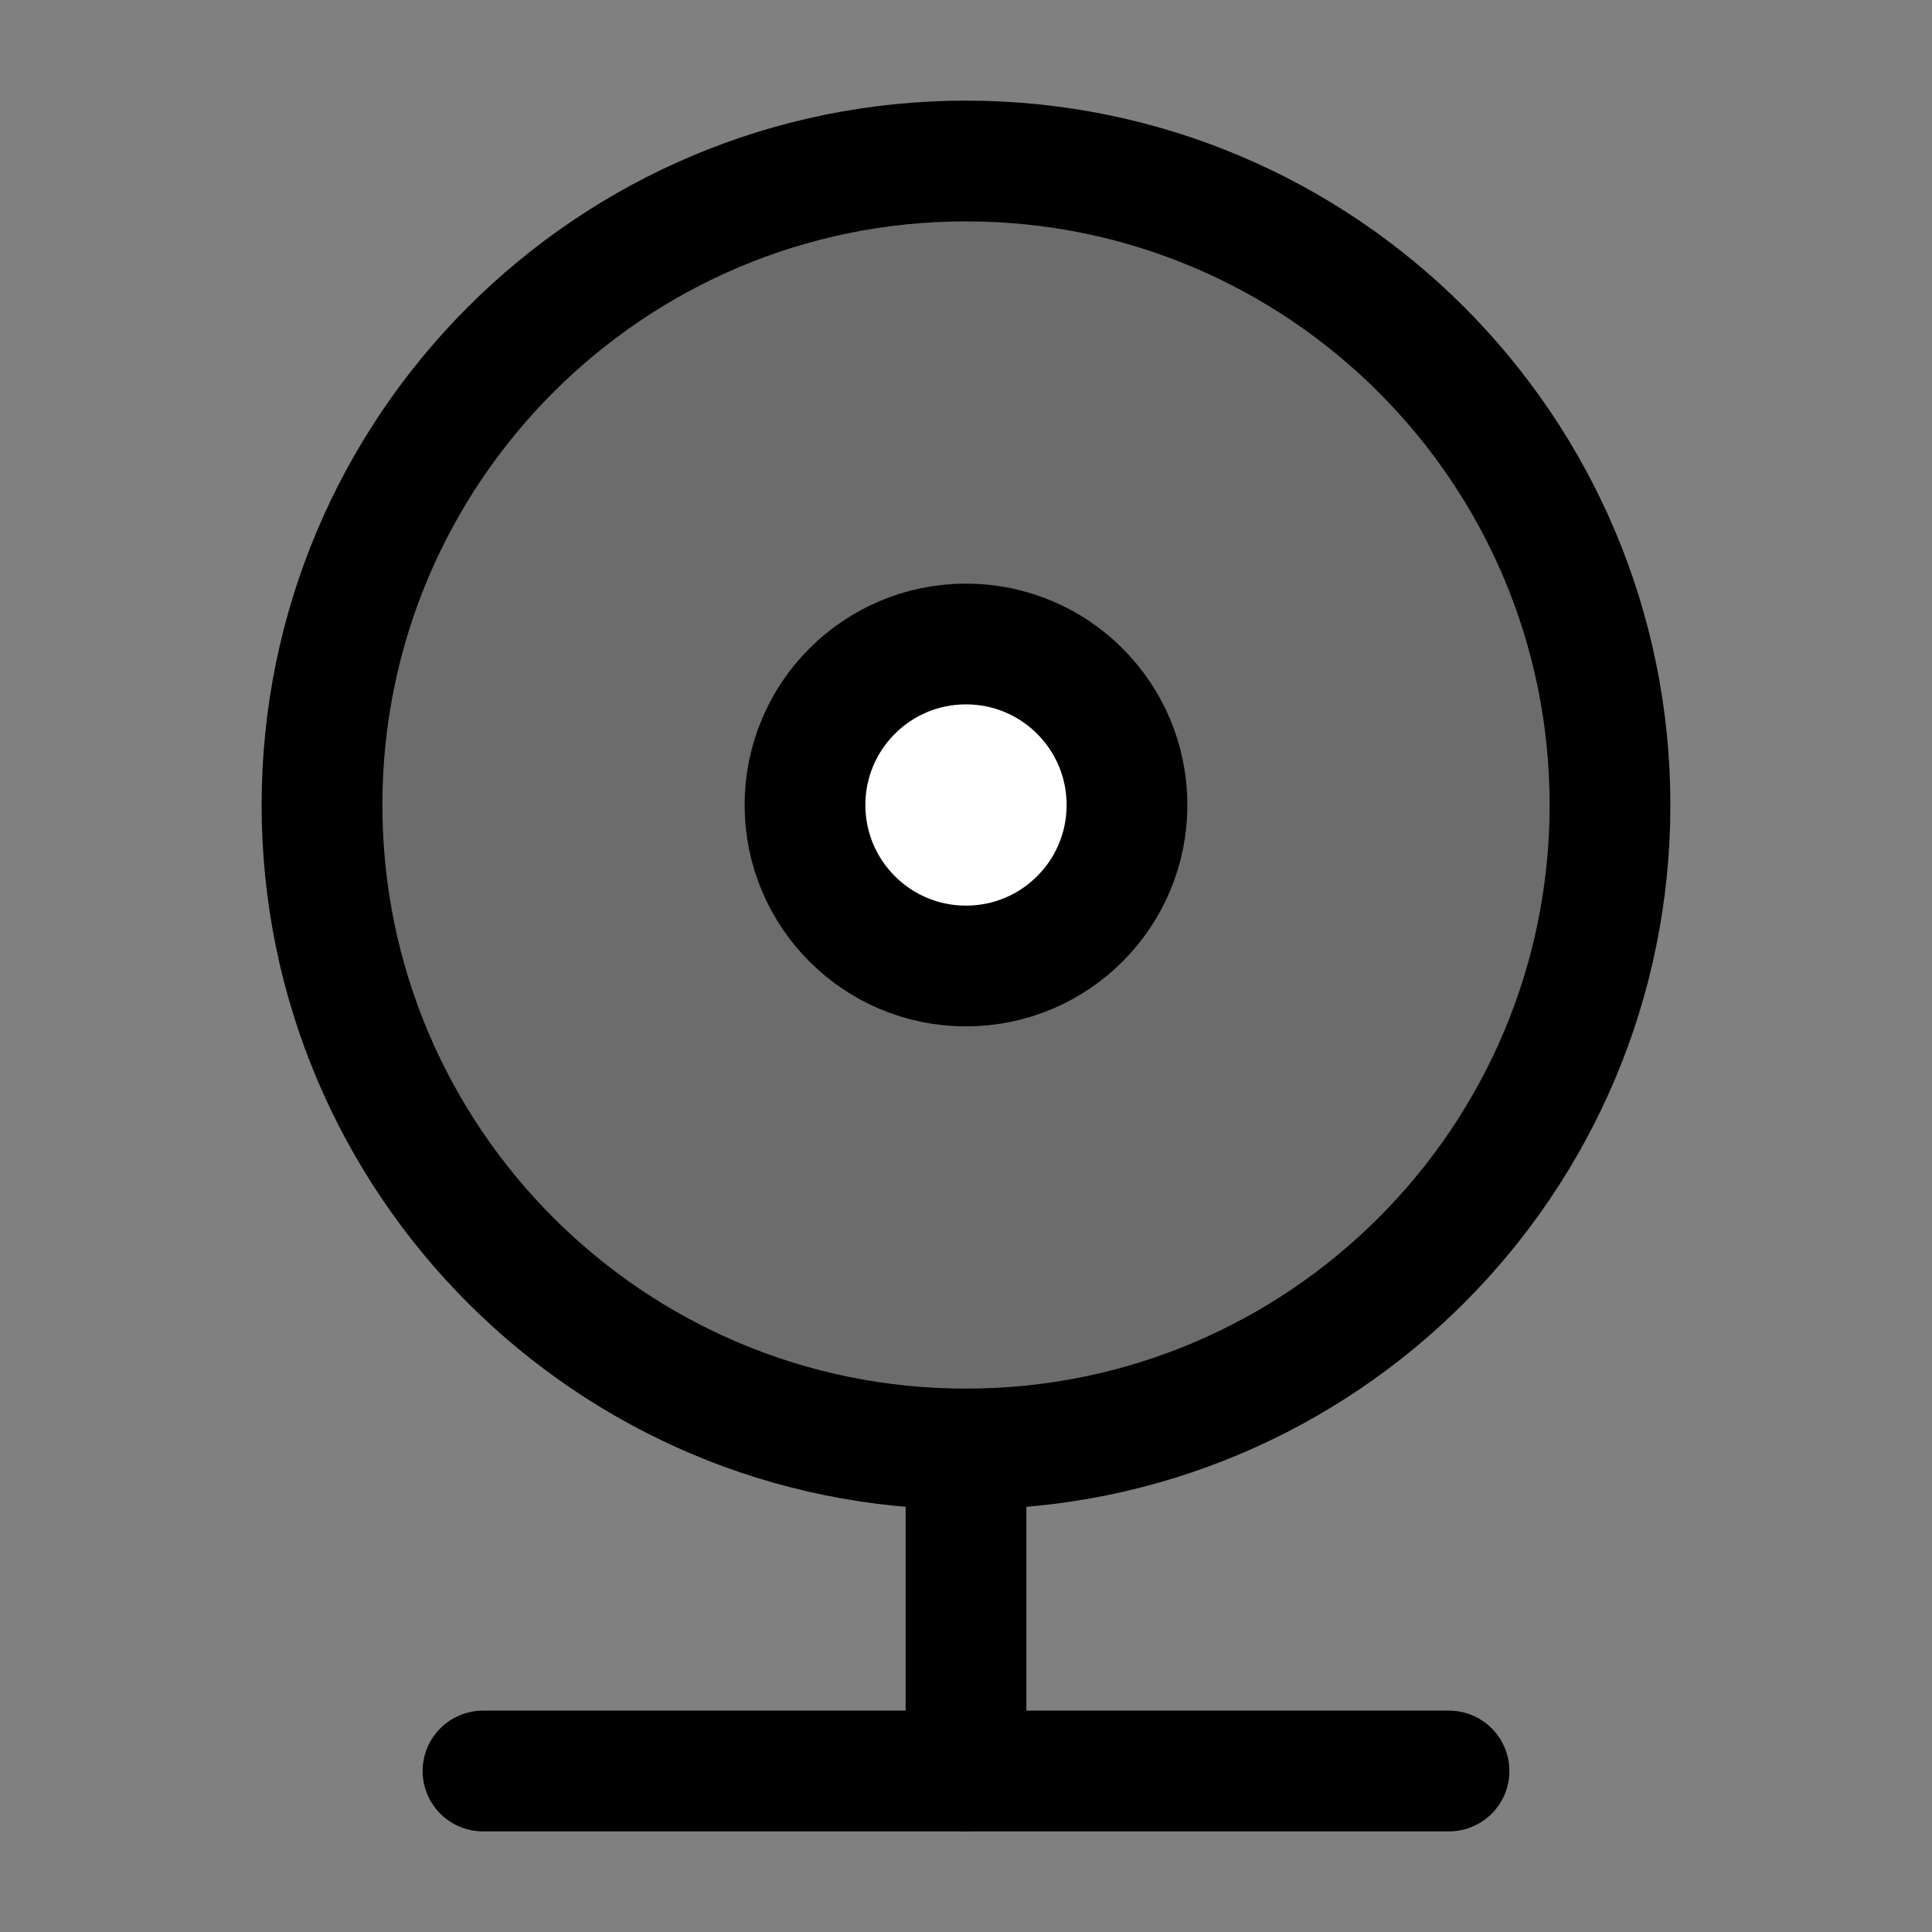 <svg width="24" height="24" viewBox="0 0 24 24" fill="none" xmlns="http://www.w3.org/2000/svg">
<rect x="0" y="0" width="24" height="24" fill="#808080" stroke="none"/>
<path d="M6 22H18" stroke="black" stroke-width="1.5" stroke-miterlimit="10" stroke-linecap="round"/>
<path d="M12 22V18" stroke="black" stroke-width="1.5" stroke-miterlimit="10" stroke-linecap="round"/>
<path d="M12 18C16.418 18 20 14.418 20 10C20 5.582 16.418 2 12 2C7.582 2 4 5.582 4 10C4 14.418 7.582 18 12 18Z" fill="black" fill-opacity="0.16" stroke="black" stroke-width="1.5" stroke-miterlimit="10" stroke-linejoin="round"/>
<path d="M12 12C13.105 12 14 11.105 14 10C14 8.895 13.105 8 12 8C10.895 8 10 8.895 10 10C10 11.105 10.895 12 12 12Z" fill="white" stroke="black" stroke-width="1.5" stroke-miterlimit="10" stroke-linejoin="round"/>
</svg>
